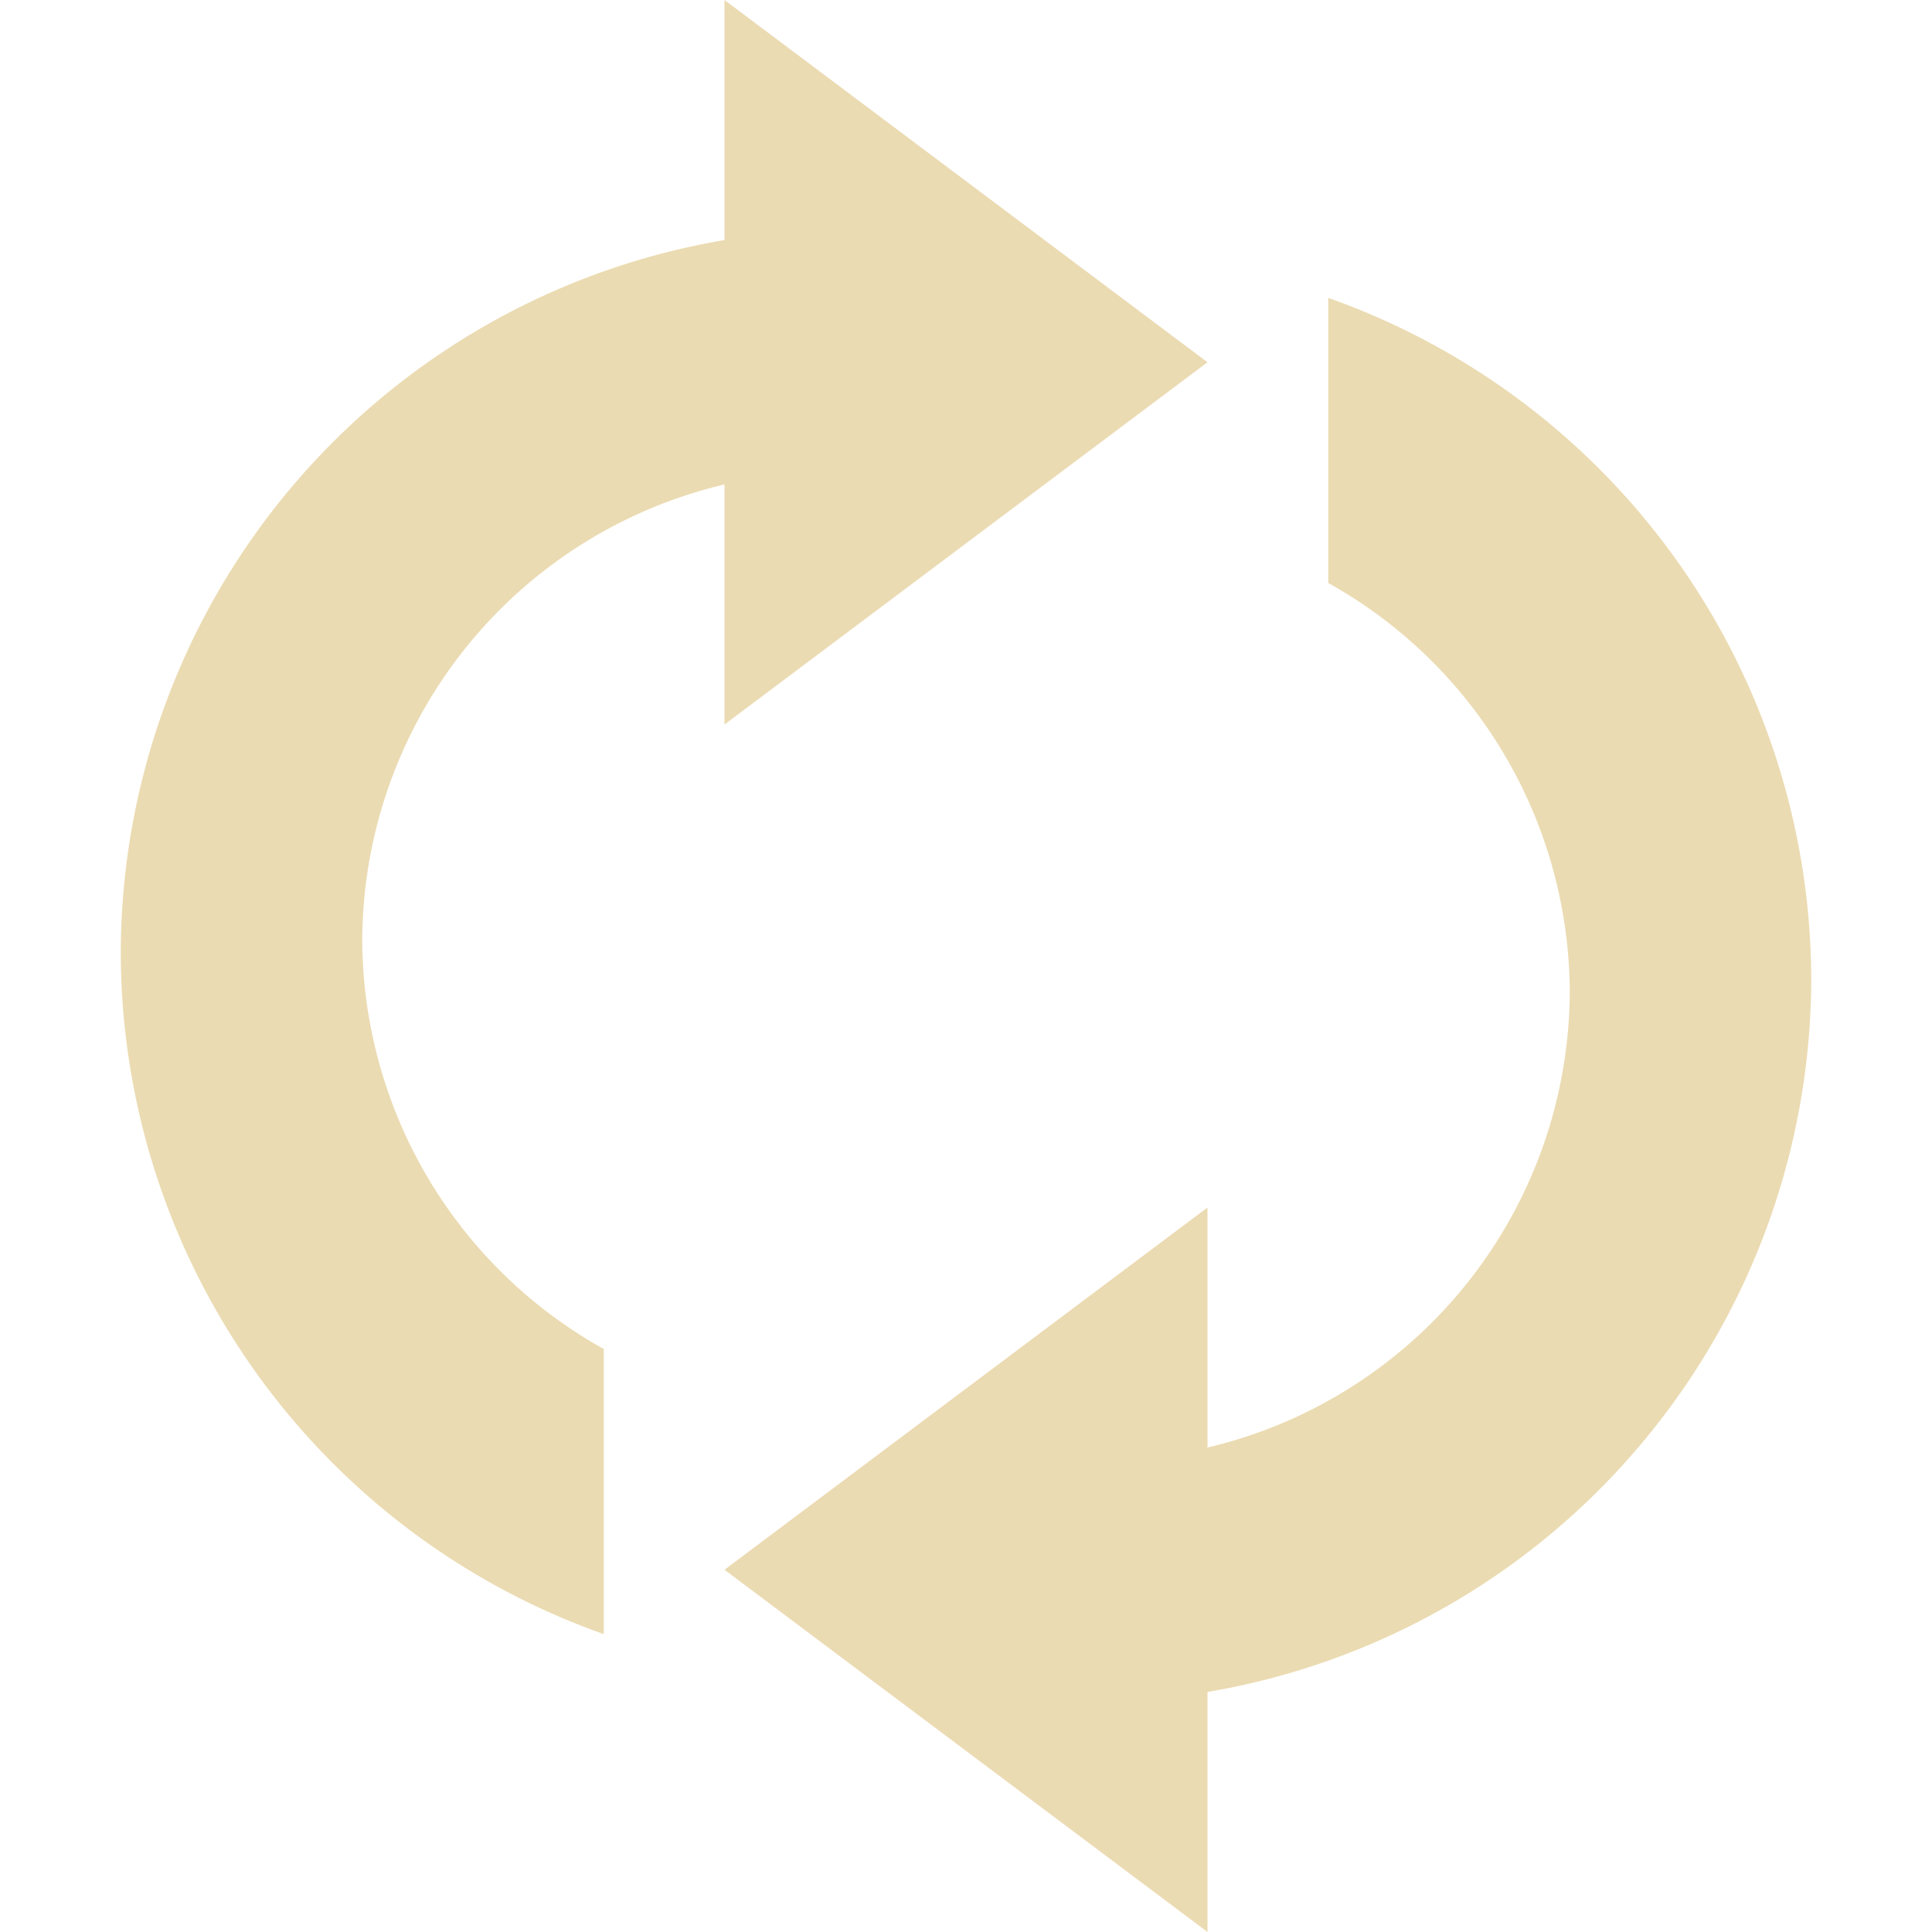 <svg width="16" height="16" version="1.1" xmlns="http://www.w3.org/2000/svg">
  <defs>
    <style id="current-color-scheme" type="text/css">.ColorScheme-Text { color:#ebdbb2; } .ColorScheme-Highlight { color:#458588; }</style>
  </defs>
  <path class="ColorScheme-Text" d="m6 0v1.988a6 6 0 0 0-5 5.908 6 6 0 0 0 4 5.637v-2.361a3.894 3.894 0 0 1-2-3.383 3.894 3.894 0 0 1 3-3.777v1.988l4-3-4-3zm5 2.467v2.361a3.894 3.894 0 0 1 2 3.381 3.894 3.894 0 0 1-3 3.779v-1.988l-4 3 4 3v-1.988a6 6 0 0 0 5-5.908 6 6 0 0 0-4-5.637z" fill="currentColor"/>
</svg>
